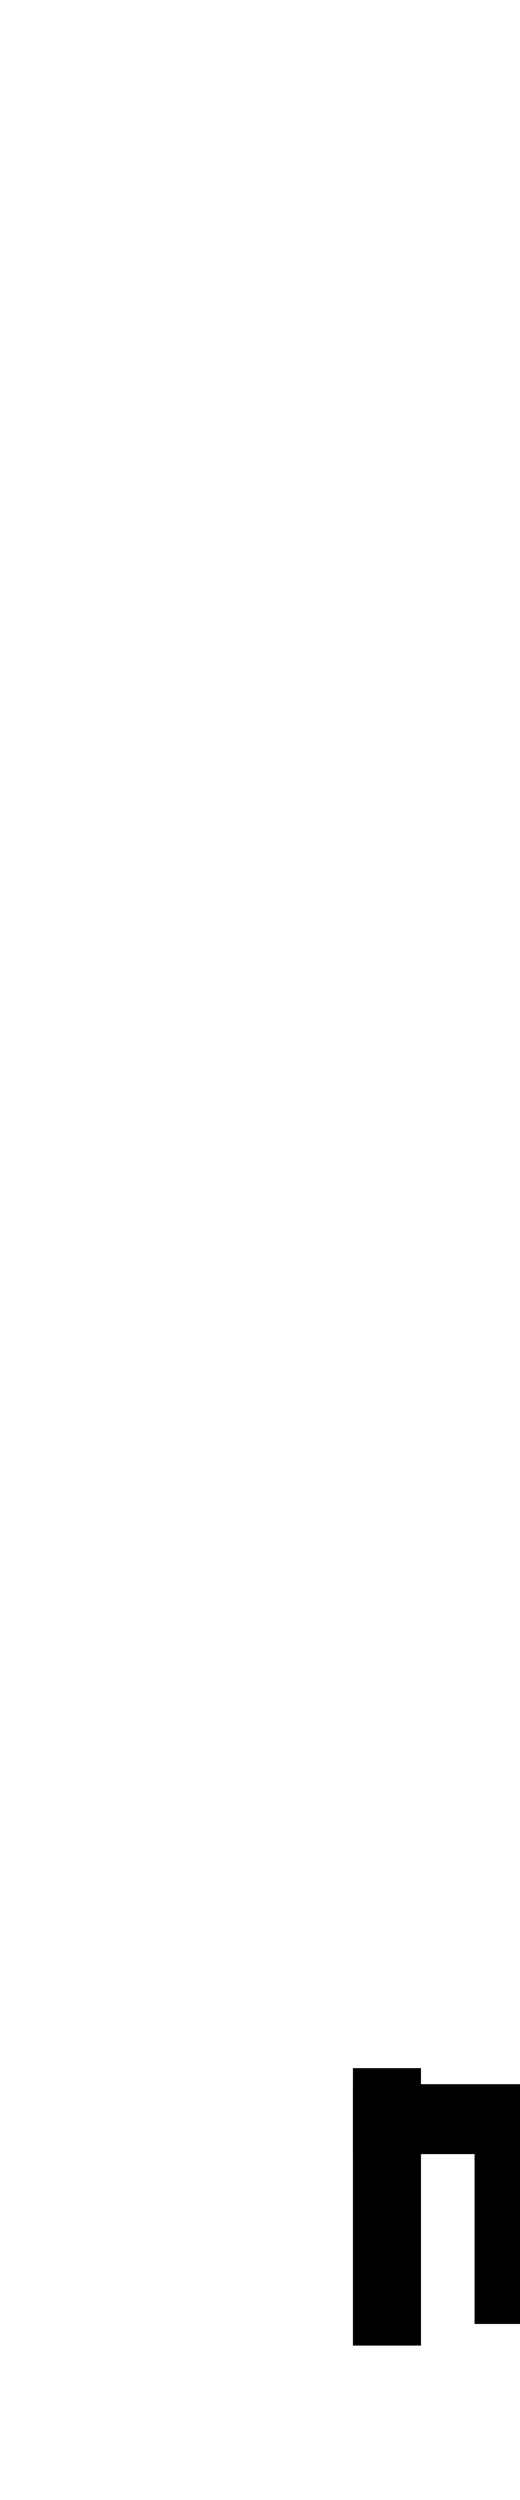 <?xml version="1.0" encoding="UTF-8"?>
<svg xmlns="http://www.w3.org/2000/svg" xmlns:xlink="http://www.w3.org/1999/xlink" width="32pt" height="153.609pt" viewBox="0 0 32 153.609" version="1.1">
<defs>
<g>
<symbol overflow="visible" id="glyph0-0">
<path style="stroke:none;" d="M 10.344 0 L 10.344 -78.547 L 55.547 -78.547 L 55.547 0 Z M 15.953 -5.609 L 49.938 -5.609 L 49.938 -72.938 L 15.953 -72.938 Z M 15.953 -5.609 "/>
</symbol>
<symbol overflow="visible" id="glyph0-1">
<path style="stroke:none;" d="M 5.719 24.641 L 5.719 7.594 L 9.906 7.594 L 9.906 24.641 Z M 5.719 24.641 "/>
</symbol>
<symbol overflow="visible" id="glyph0-2">
<path style="stroke:none;" d="M 32.453 13.859 C 31.566 13.859 30.832 13.547 30.25 12.922 C 29.664 12.297 29.375 11.547 29.375 10.672 C 29.375 9.859 29.664 9.16 30.25 8.578 C 30.832 7.992 31.566 7.703 32.453 7.703 C 33.254 7.703 33.969 7.992 34.594 8.578 C 35.219 9.16 35.531 9.859 35.531 10.672 C 35.531 11.547 35.219 12.297 34.594 12.922 C 33.969 13.547 33.254 13.859 32.453 13.859 Z M 13.203 23.312 L 13.203 12.875 L 5.719 12.875 L 5.719 8.578 L 25.078 8.578 L 25.078 12.875 L 17.484 12.875 L 17.484 23.312 Z M 32.453 24.312 C 31.566 24.312 30.832 24.016 30.25 23.422 C 29.664 22.836 29.375 22.109 29.375 21.234 C 29.375 20.422 29.664 19.703 30.25 19.078 C 30.832 18.461 31.566 18.156 32.453 18.156 C 33.254 18.156 33.969 18.461 34.594 19.078 C 35.219 19.703 35.531 20.422 35.531 21.234 C 35.531 22.109 35.219 22.836 34.594 23.422 C 33.969 24.016 33.254 24.312 32.453 24.312 Z M 32.453 24.312 "/>
</symbol>
</g>
</defs>
<g id="surface1">
<g style="fill:rgb(0%,0%,0%);fill-opacity:1;">
  <use xlink:href="#glyph0-1" x="16" y="119.484"/>
  <use xlink:href="#glyph0-2" x="16" y="119.484"/>
</g>
</g>
</svg>

